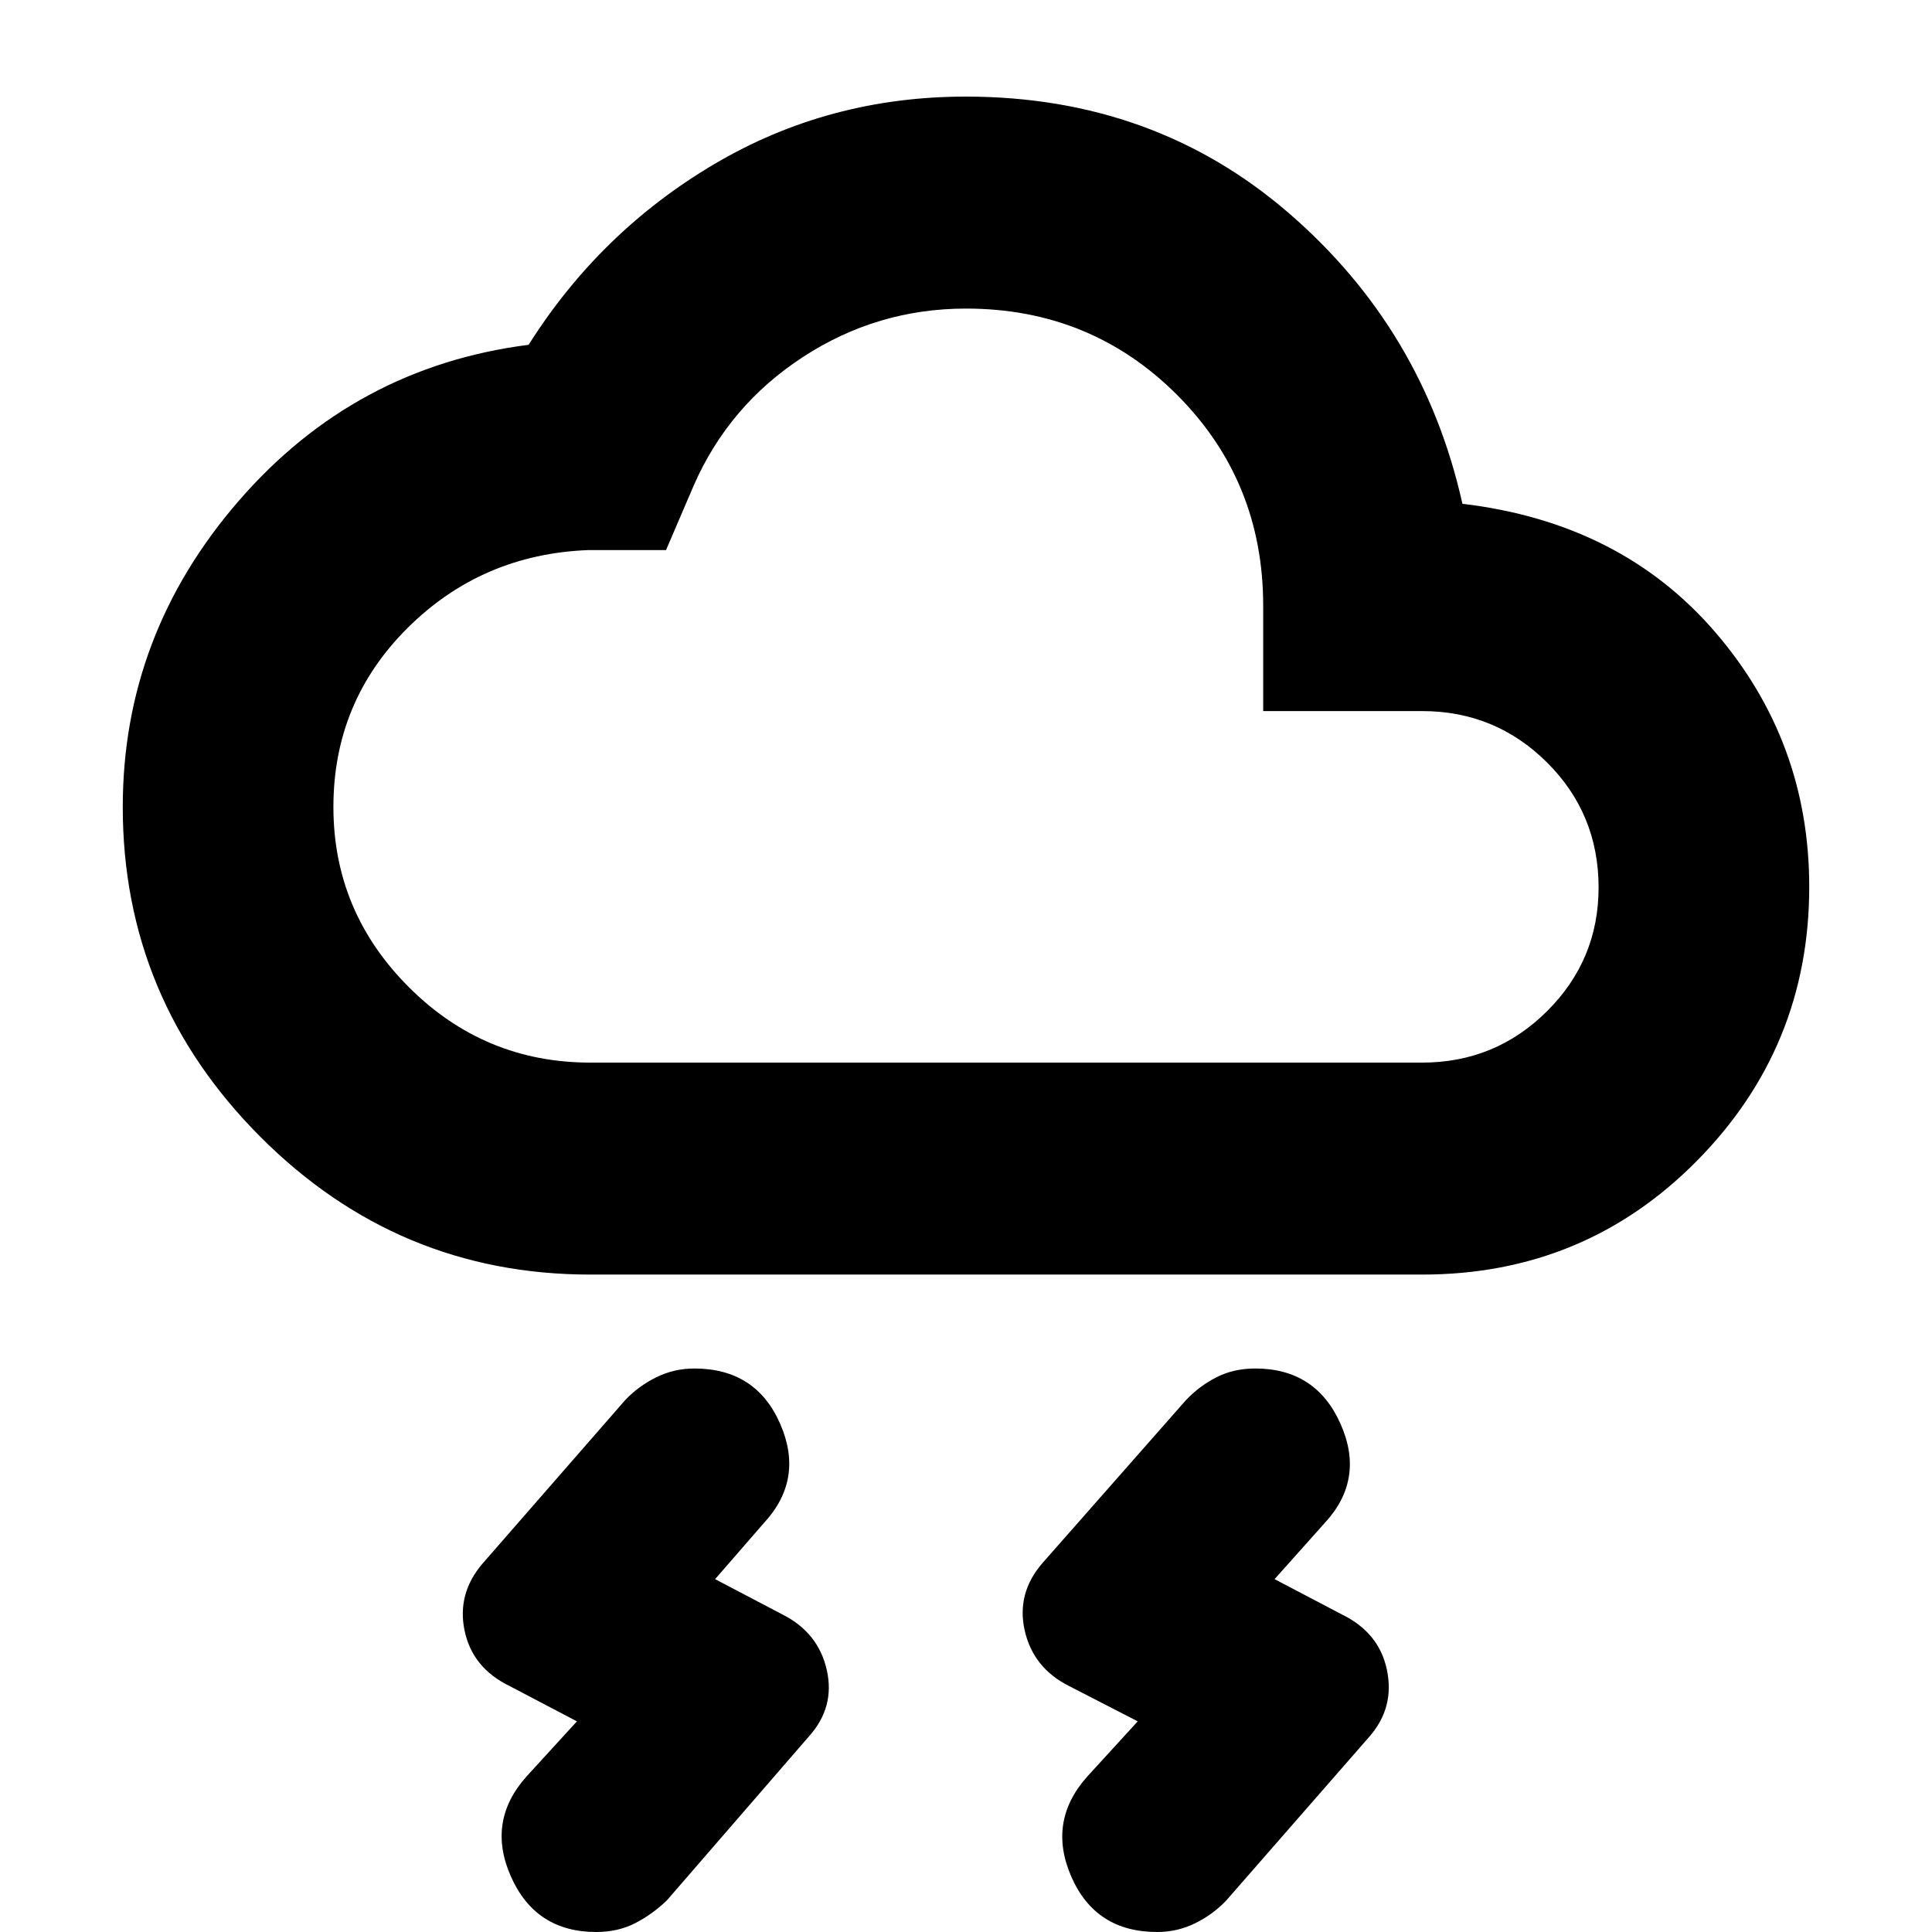 <svg xmlns="http://www.w3.org/2000/svg" height="40" viewBox="0 -960 960 960" width="40"><path d="m540.33-77.33 25-27.34L531-122.33q-17.67-9-21.83-27.5-4.17-18.5 8.83-33.5l71.33-81q6.67-7 15.17-11.34Q613-280 623.75-280q30.11 0 42.35 27.5 12.23 27.5-7.77 49.17l-25 28L667-157.67q18.33 9 22.17 27.5 3.83 18.5-8.5 32.84l-71.34 81.66q-6.66 7-15.5 11.34Q585 0 575 0q-30.67 0-42.67-27.5t8-49.83Zm-278.66 0 25-27.34L253-122.33q-18.33-9-22.17-27.5-3.83-18.5 9.17-33.5l70.67-81q6.66-7 15.5-11.34Q335-280 345-280q30.67 0 42.67 27.5t-8 49.17l-24.34 28L389-157.67q17.67 9 21.83 27.5 4.17 18.5-8.93 33.05l-70.57 81.45q-7.33 7-15.83 11.34Q307 0 296.25 0q-30.11 0-42.35-27.5-12.23-27.5 7.77-49.83Zm31.66-249.34q-95.68 0-164-68.5Q61-463.67 61-559q0-85.67 57.67-152.17 57.66-66.5 144-77.5Q298.24-845 355-878.5 411.75-912 479.87-912q93.46 0 160.46 57.83 67 57.84 86.34 144.5 78.66 9.34 125.5 63.65Q899-591.7 899-519.33q0 79.66-55.83 136.16-55.84 56.5-136.5 56.5H293.33Zm0-105.33h413.34q36.34 0 62-25.5 25.66-25.5 25.66-61.5 0-36.67-25.66-62.17t-62-25.5h-79V-659q0-61.98-42.84-104.83-42.85-42.84-104.83-42.84-44.09 0-80.98 24.04-36.9 24.05-54.35 63.96l-13.72 32h-38.62q-52.98 2.06-89.82 38.72-36.84 36.65-36.84 88.95 0 52.05 37.5 89.52Q240.67-432 293.33-432ZM480-619Z"/></svg>